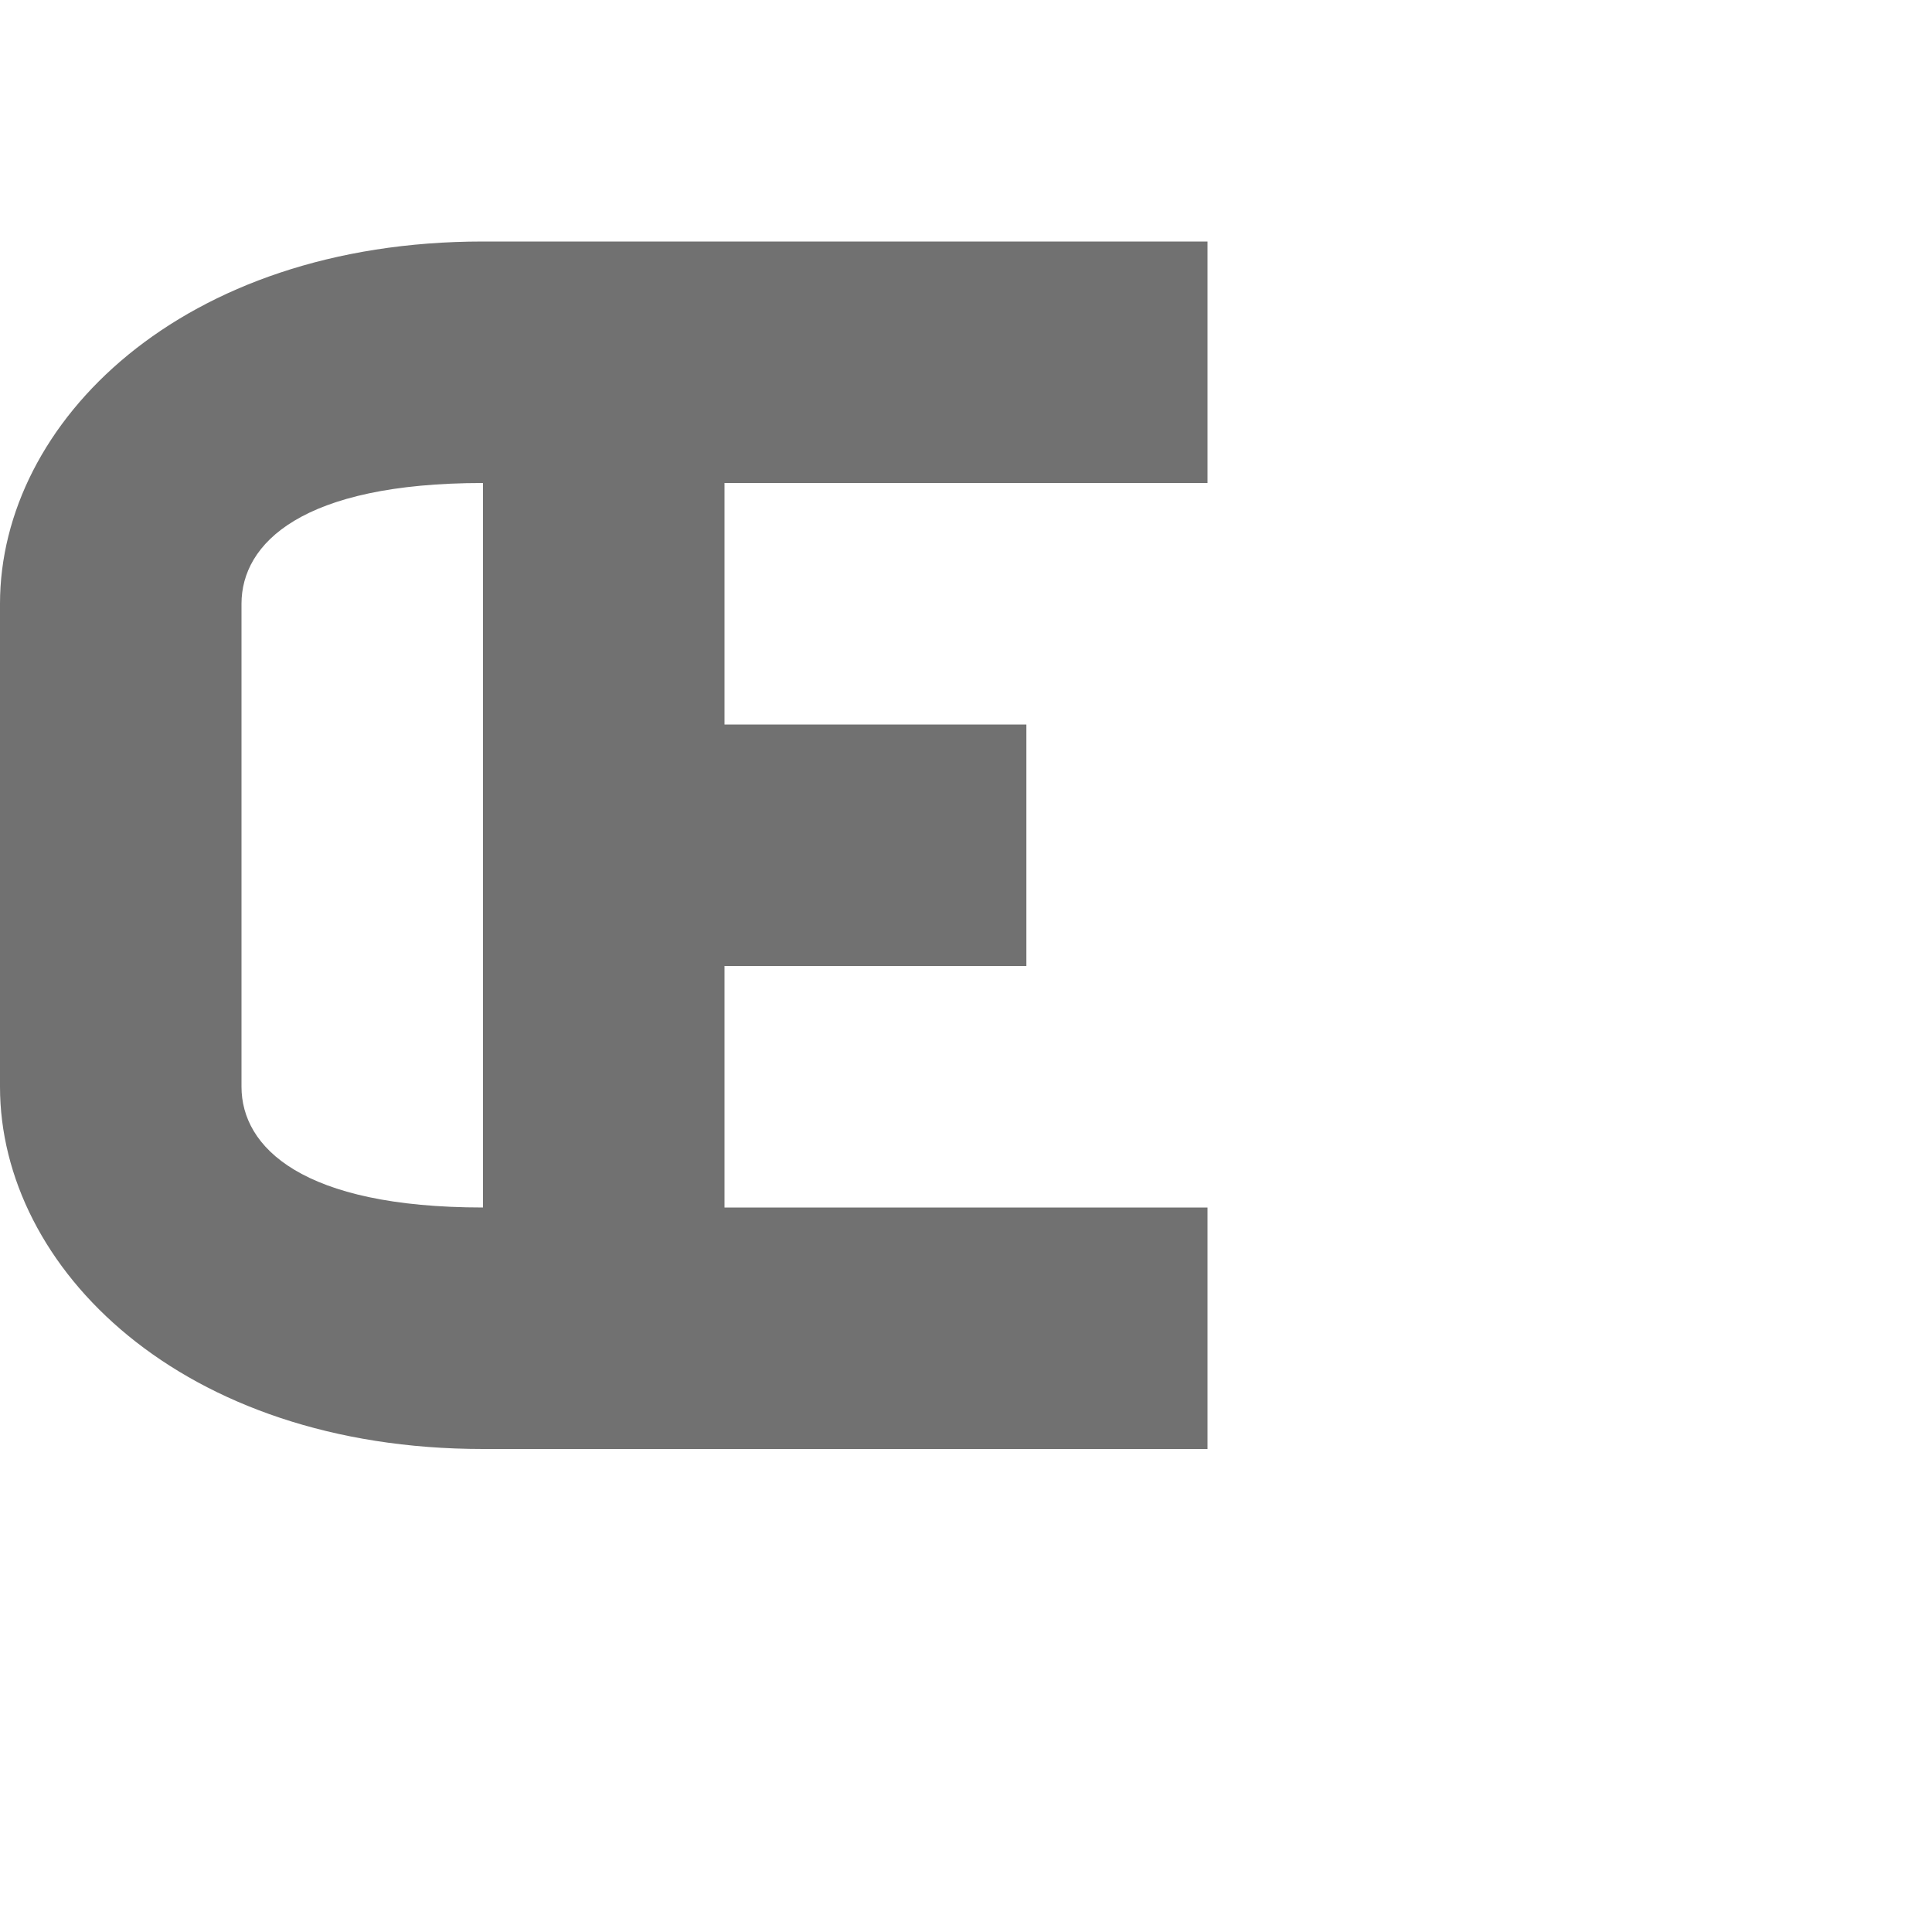 <?xml version="1.0" encoding="UTF-8" standalone="no"?>
<!-- Created with Inkscape (http://www.inkscape.org/) -->

<svg
   width="800"
   height="800"
   viewBox="0 0 800 800"
   version="1.1"
   id="svg1"
   inkscape:version="1.2.1 (9c6d41e410, 2022-07-14)"
   sodipodi:docname="338_OE.svg"
   xml:space="preserve"
   xmlns:inkscape="http://www.inkscape.org/namespaces/inkscape"
   xmlns:sodipodi="http://sodipodi.sourceforge.net/DTD/sodipodi-0.dtd"
   xmlns="http://www.w3.org/2000/svg"
   xmlns:svg="http://www.w3.org/2000/svg"><sodipodi:namedview
     id="namedview1"
     pagecolor="#ffffff"
     bordercolor="#000000"
     borderopacity="0.25"
     inkscape:showpageshadow="2"
     inkscape:pageopacity="0.0"
     inkscape:pagecheckerboard="0"
     inkscape:deskcolor="#d1d1d1"
     inkscape:document-units="px"
     showgrid="true"
     inkscape:zoom="0.78606706"
     inkscape:cx="283.69081"
     inkscape:cy="471.33383"
     inkscape:window-width="1080"
     inkscape:window-height="1230"
     inkscape:window-x="3640"
     inkscape:window-y="172"
     inkscape:window-maximized="0"
     inkscape:current-layer="layer1-5"
     showguides="false"><inkscape:grid
       id="grid1"
       units="px"
       originx="0"
       originy="0"
       spacingx="25"
       spacingy="25"
       empcolor="#0099e5"
       empopacity="0.302"
       color="#0099e5"
       opacity="0.149"
       empspacing="4"
       dotted="false"
       gridanglex="30"
       gridanglez="30"
       visible="true" /></sodipodi:namedview><defs
     id="defs1" /><g
     inkscape:label="Layer 1"
     inkscape:groupmode="layer"
     id="layer1"><g
       inkscape:label="Layer 1"
       id="layer1-5"><path
         id="path352-3"
         style="fill:#000000;fill-opacity:0.555;fill-rule:evenodd;stroke:none;stroke-width:3px;stroke-linecap:butt;stroke-linejoin:miter;stroke-opacity:1"
         d="M 200 100 C 75 100 5.2041654e-16 175 0 250 L 0 450 C -5.6843362e-14 525 75 600 200 600 L 300 600 L 500 600 L 500 500 L 300 500 L 300 450 L 300 400 L 425 400 L 425 300 L 300 300 L 300 250 L 300 200 L 500 200 L 500 100 L 200 100 z M 200 200 L 200 250 L 200 450 L 200 500 C 125 500 100 475 100 450 L 100 250 C 100 225 125 200 200 200 z " /></g></g></svg>
